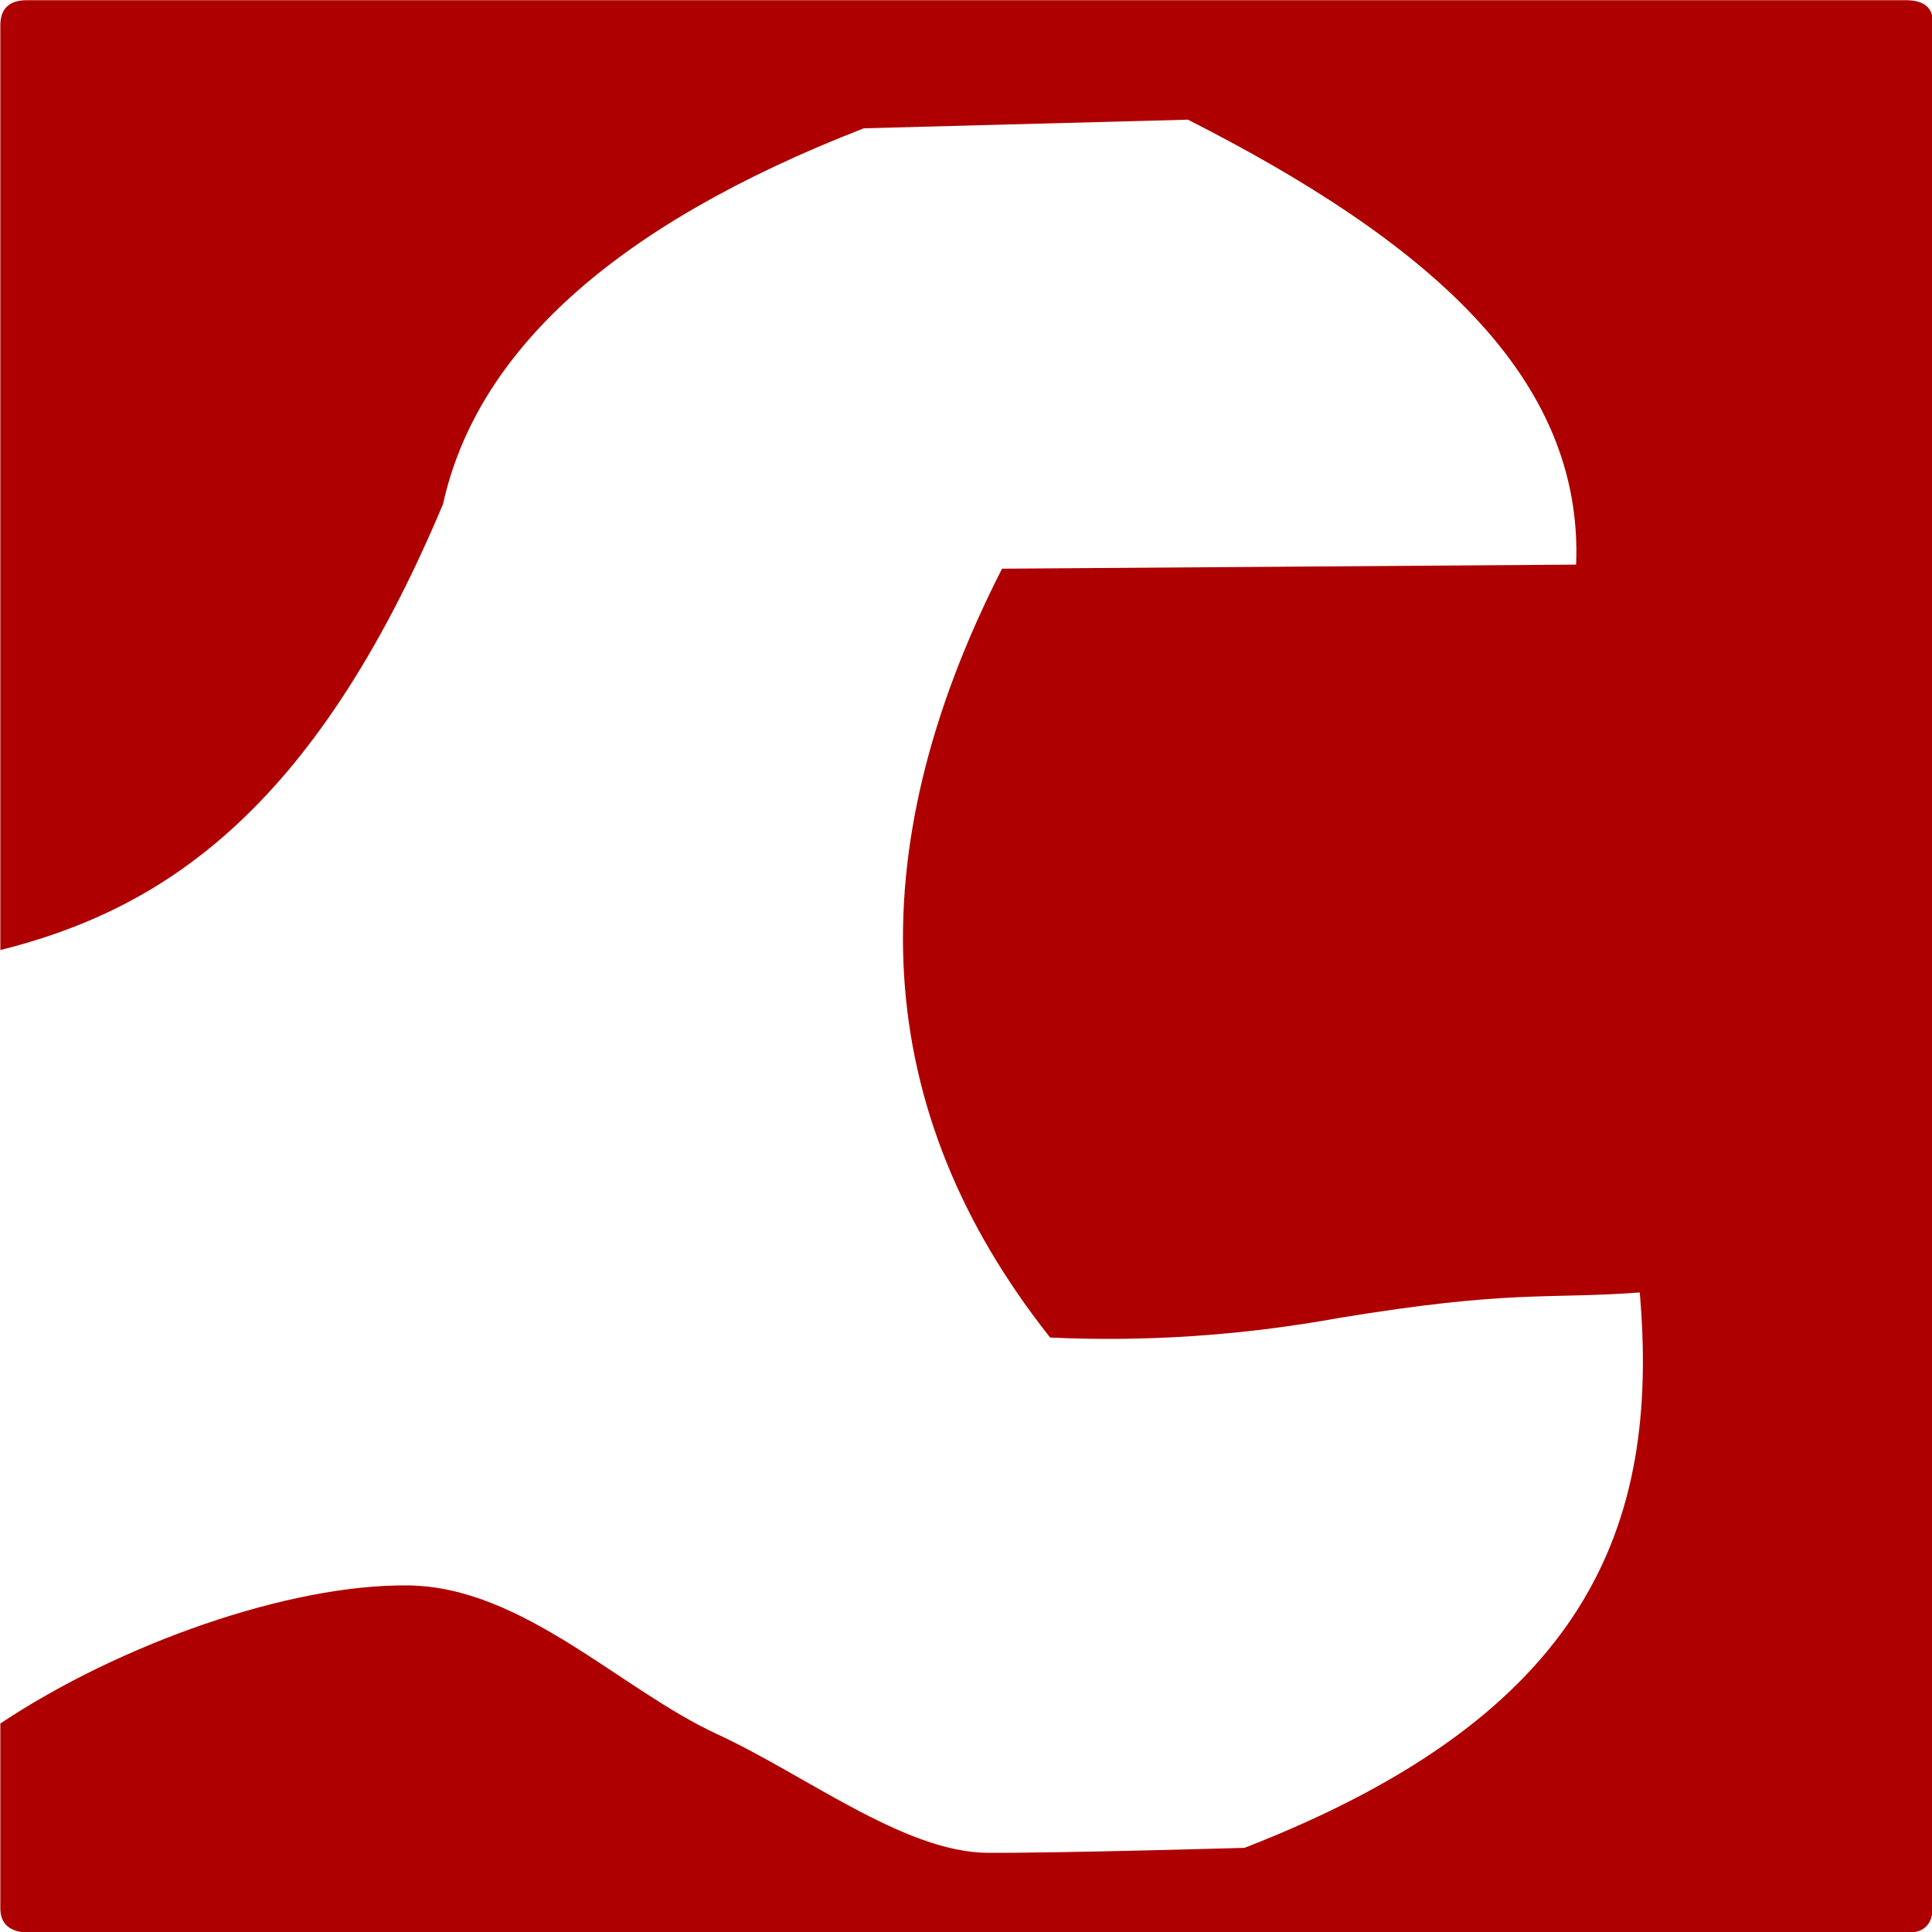 <?xml version="1.0" encoding="UTF-8" standalone="no"?>
<!DOCTYPE svg PUBLIC "-//W3C//DTD SVG 1.1//EN" "http://www.w3.org/Graphics/SVG/1.1/DTD/svg11.dtd">
<svg width="100%" height="100%" viewBox="0 0 227 227" version="1.1" xmlns="http://www.w3.org/2000/svg" xmlns:xlink="http://www.w3.org/1999/xlink" xml:space="preserve" xmlns:serif="http://www.serif.com/" style="fill-rule:evenodd;clip-rule:evenodd;stroke-linejoin:round;stroke-miterlimit:2;">
    <g transform="matrix(0.958,0,0,0.958,-197.308,-119.726)">
        <path d="M443,128.218C443.216,126.025 442.058,125.052 439.864,125L209.39,125C207.138,124.963 206.008,125.984 206,128.065L206,241.497C225.485,236.604 244.264,224.93 260.291,186.808C264.409,168.208 281.057,152.705 311.899,140.711L351.655,139.652C380.919,154.525 400.181,171.09 399.264,194.222L328.856,194.723C310.976,229.753 312.727,261.224 334.754,289.018C346.271,289.553 358.053,288.812 370.137,286.625C391.356,283.131 395.465,284.343 407.066,283.494C409.565,312.181 400.721,335.247 358.594,351.605C358.594,351.605 335.598,352.269 327.107,352.216C316.884,352.153 304.868,342.723 293.893,337.654C282.061,332.188 270.096,319.629 256.115,319.423C241.466,319.206 220.575,326.642 206,336.355L206,358.871C205.947,360.824 207.023,361.85 209.168,362L439.866,362C441.953,362.04 442.973,360.977 443,358.885L443,128.218Z" style="fill:rgb(174,0,0);"/>
    </g>
</svg>
